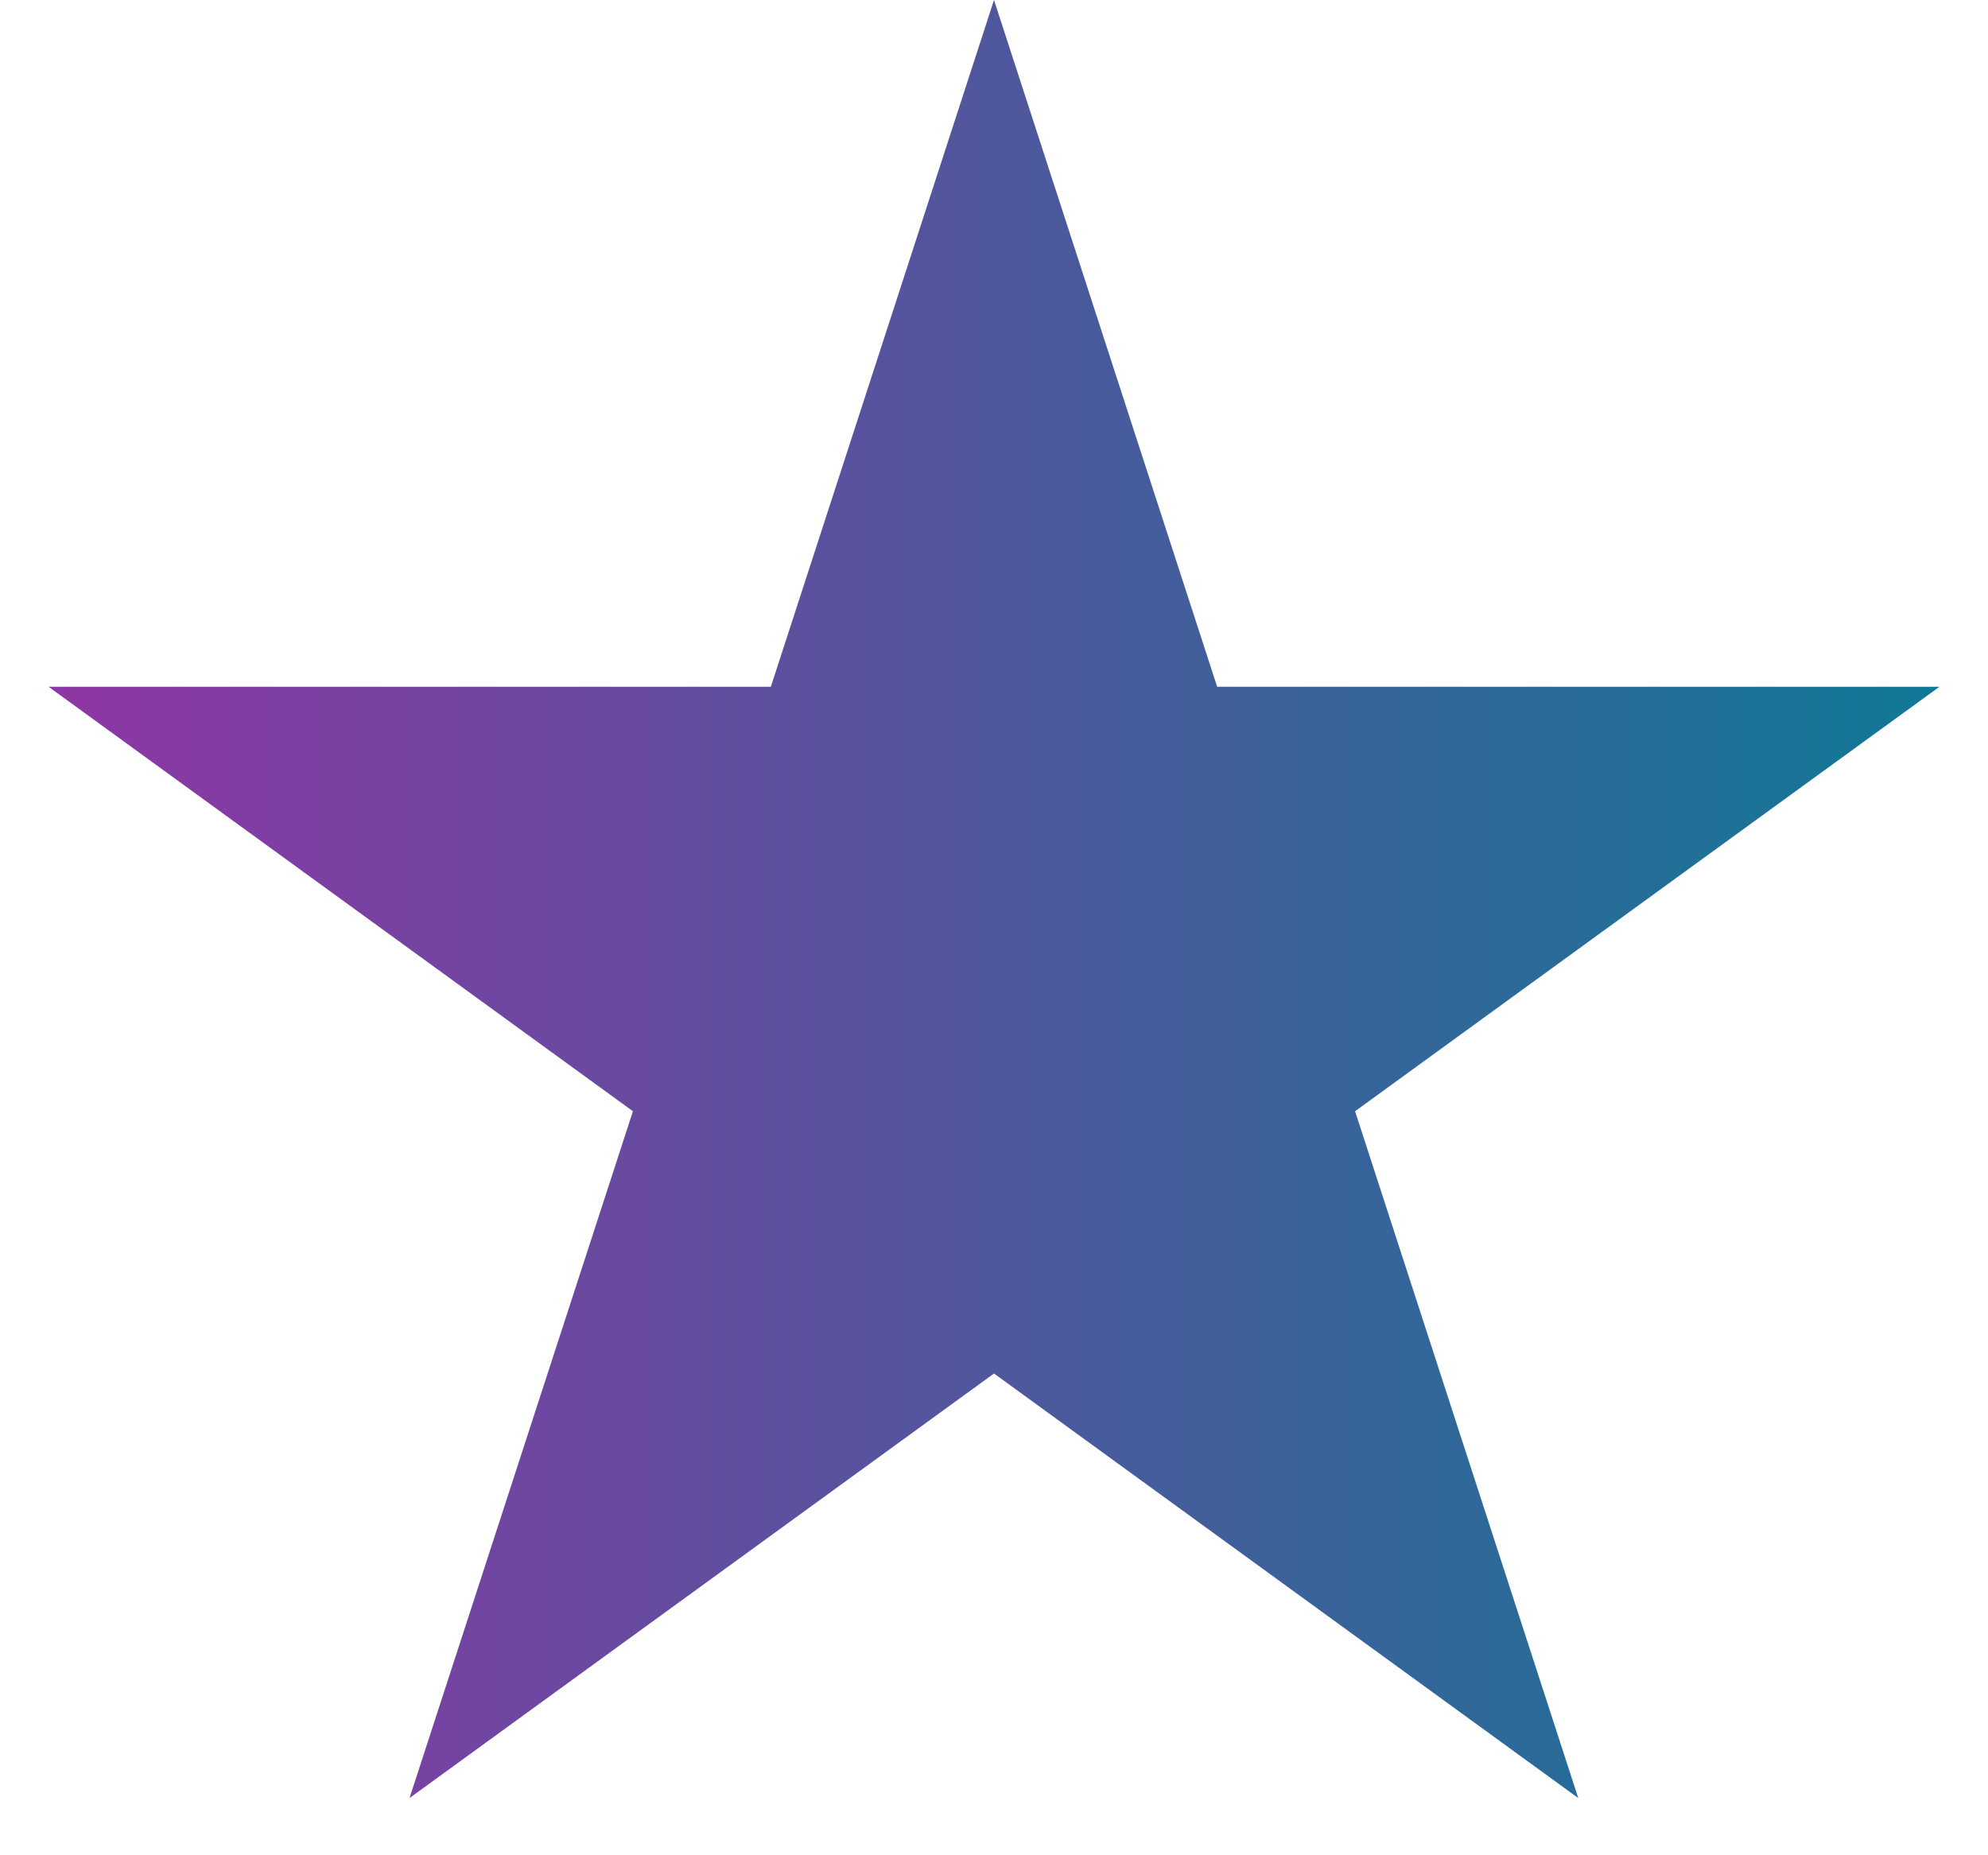 <svg width="30" height="28" viewBox="0 0 30 28" fill="none" xmlns="http://www.w3.org/2000/svg">
<path d="M15 8.09L15.99 11.137L16.551 12.865H18.368H21.572L18.98 14.748L17.51 15.816L18.071 17.543L19.061 20.59L16.47 18.707L15 17.639L13.53 18.707L10.938 20.59L11.929 17.543L12.49 15.816L11.02 14.748L8.428 12.865H11.632H13.449L14.01 11.137L15 8.09Z" stroke="url(#paint0_linear_0_88)" stroke-width="5"/>
<defs>
<linearGradient id="paint0_linear_0_88" x1="0" y1="15" x2="30" y2="15" gradientUnits="userSpaceOnUse">
<stop stop-color="#9134A5"/>
<stop offset="1" stop-color="#0D7A95"/>
</linearGradient>
</defs>
</svg>
